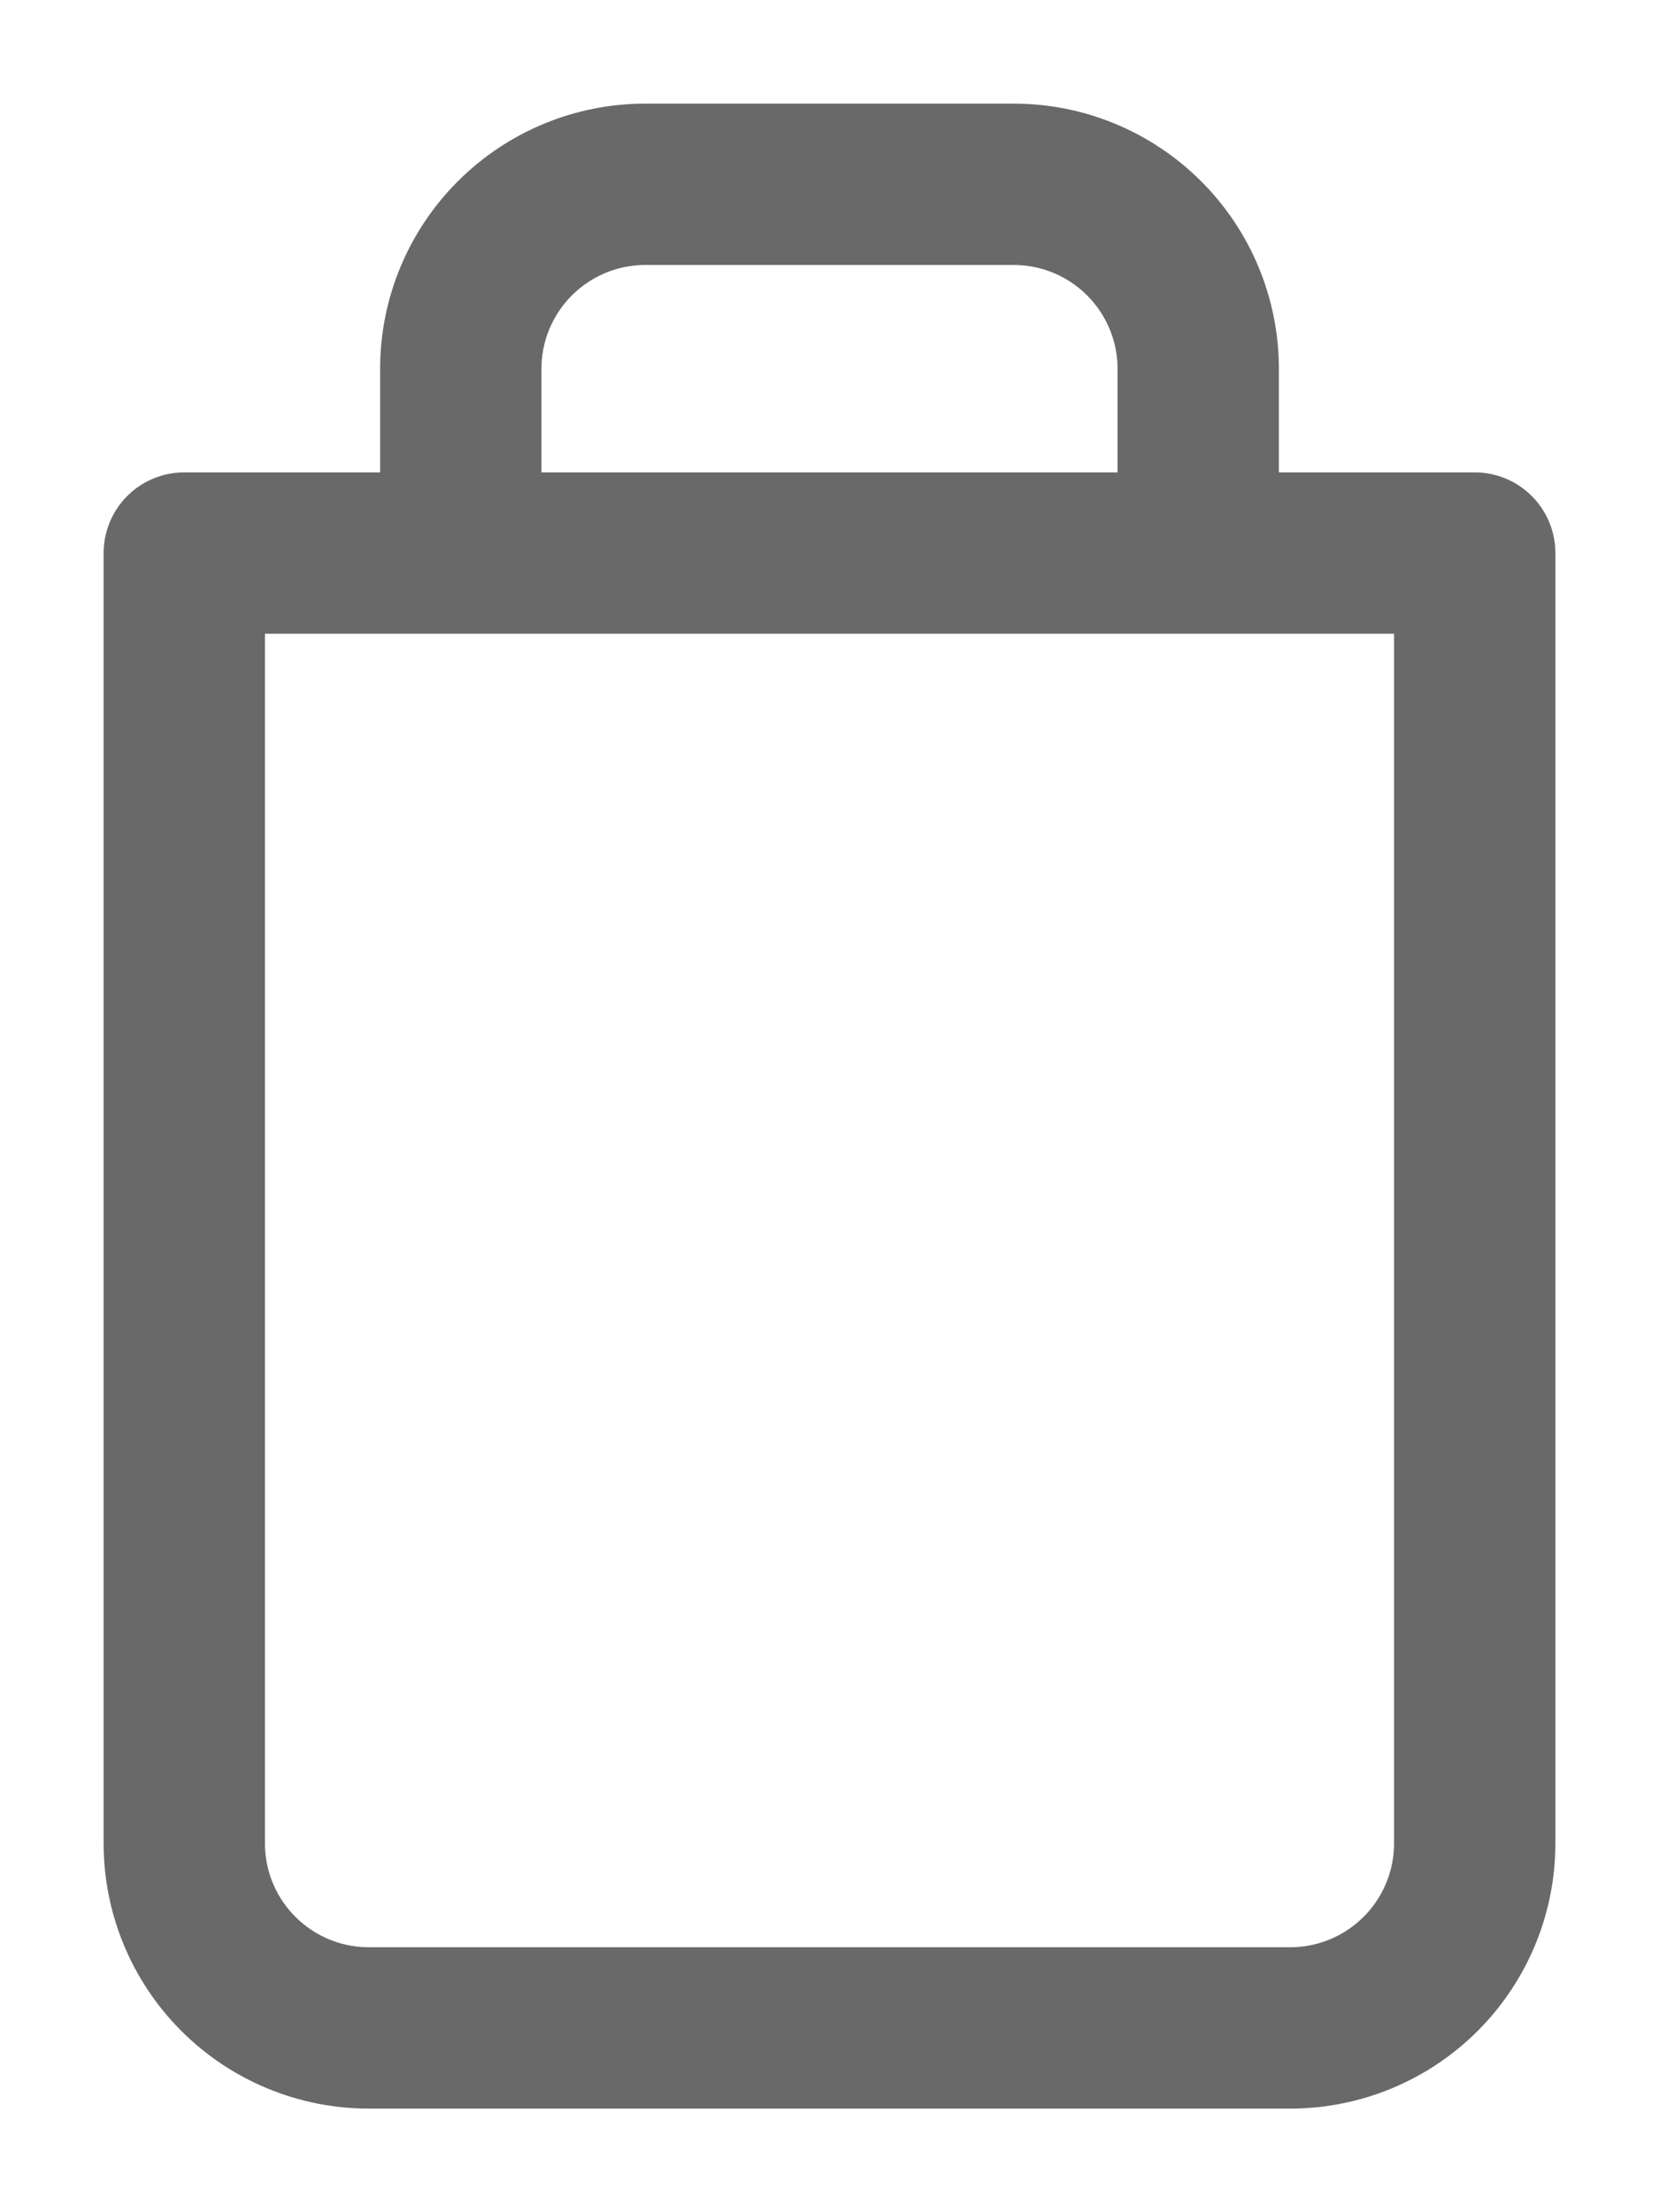 <svg width="12" height="16" viewBox="0 0 12 16" fill="none" xmlns="http://www.w3.org/2000/svg">
<path d="M3.333 4V2.667C3.333 2.313 3.474 1.974 3.724 1.724C3.974 1.474 4.313 1.333 4.667 1.333H7.333C7.687 1.333 8.026 1.474 8.276 1.724C8.526 1.974 8.667 2.313 8.667 2.667V4M10.667 4V13.333C10.667 13.687 10.526 14.026 10.276 14.276C10.026 14.526 9.687 14.667 9.333 14.667H2.667C2.313 14.667 1.974 14.526 1.724 14.276C1.474 14.026 1.333 13.687 1.333 13.333V4H10.667Z" stroke="#696969" stroke-width="1.167" stroke-linecap="round" stroke-linejoin="round"/>
</svg>
